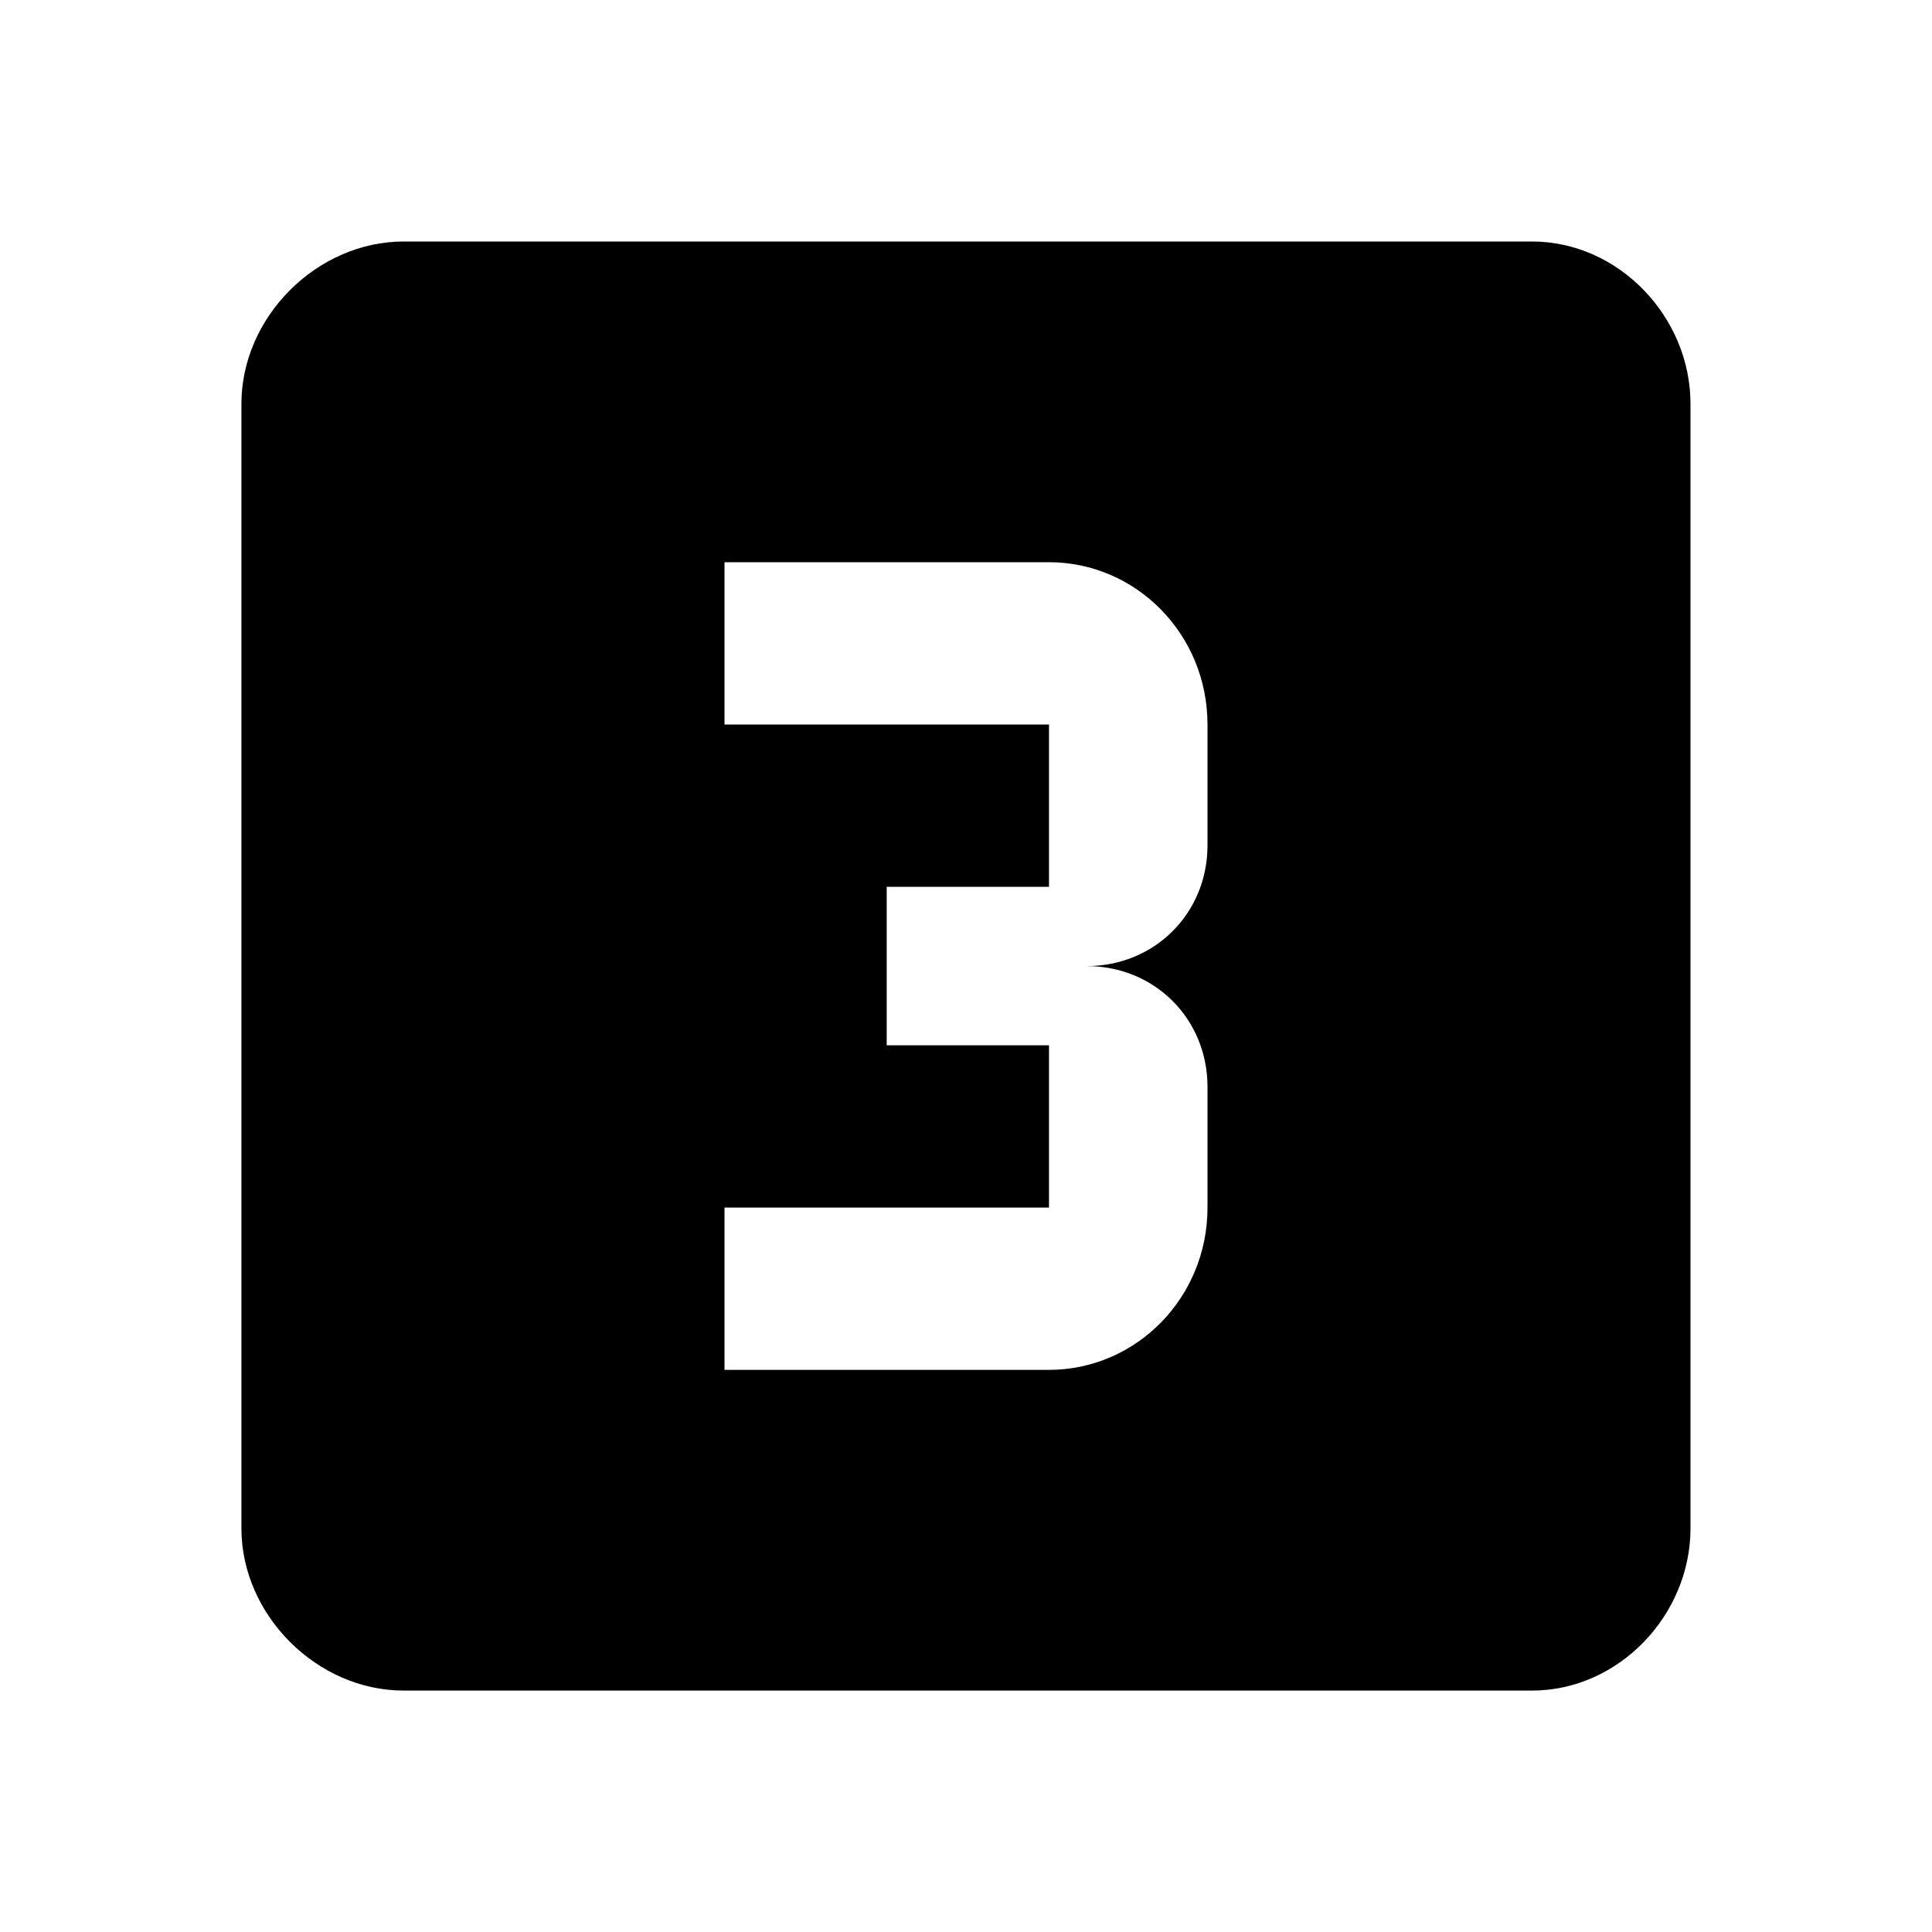 <!-- Generated by IcoMoon.io -->
<svg version="1.1" xmlns="http://www.w3.org/2000/svg" width="24" height="24" viewBox="0 0 24 24">
<title>looks_3</title>
<path d="M15 10.5v-1.5c0-1.125-0.891-2.016-1.969-2.016h-4.031v2.016h4.031v2.016h-2.016v1.969h2.016v2.016h-4.031v2.016h4.031c1.078 0 1.969-0.891 1.969-2.016v-1.5c0-0.844-0.656-1.5-1.5-1.5 0.844 0 1.5-0.656 1.5-1.5zM19.031 3c1.078 0 1.969 0.938 1.969 2.016v13.969c0 1.078-0.891 2.016-1.969 2.016h-14.016c-1.078 0-2.016-0.938-2.016-2.016v-13.969c0-1.078 0.938-2.016 2.016-2.016h14.016z"></path>
</svg>
